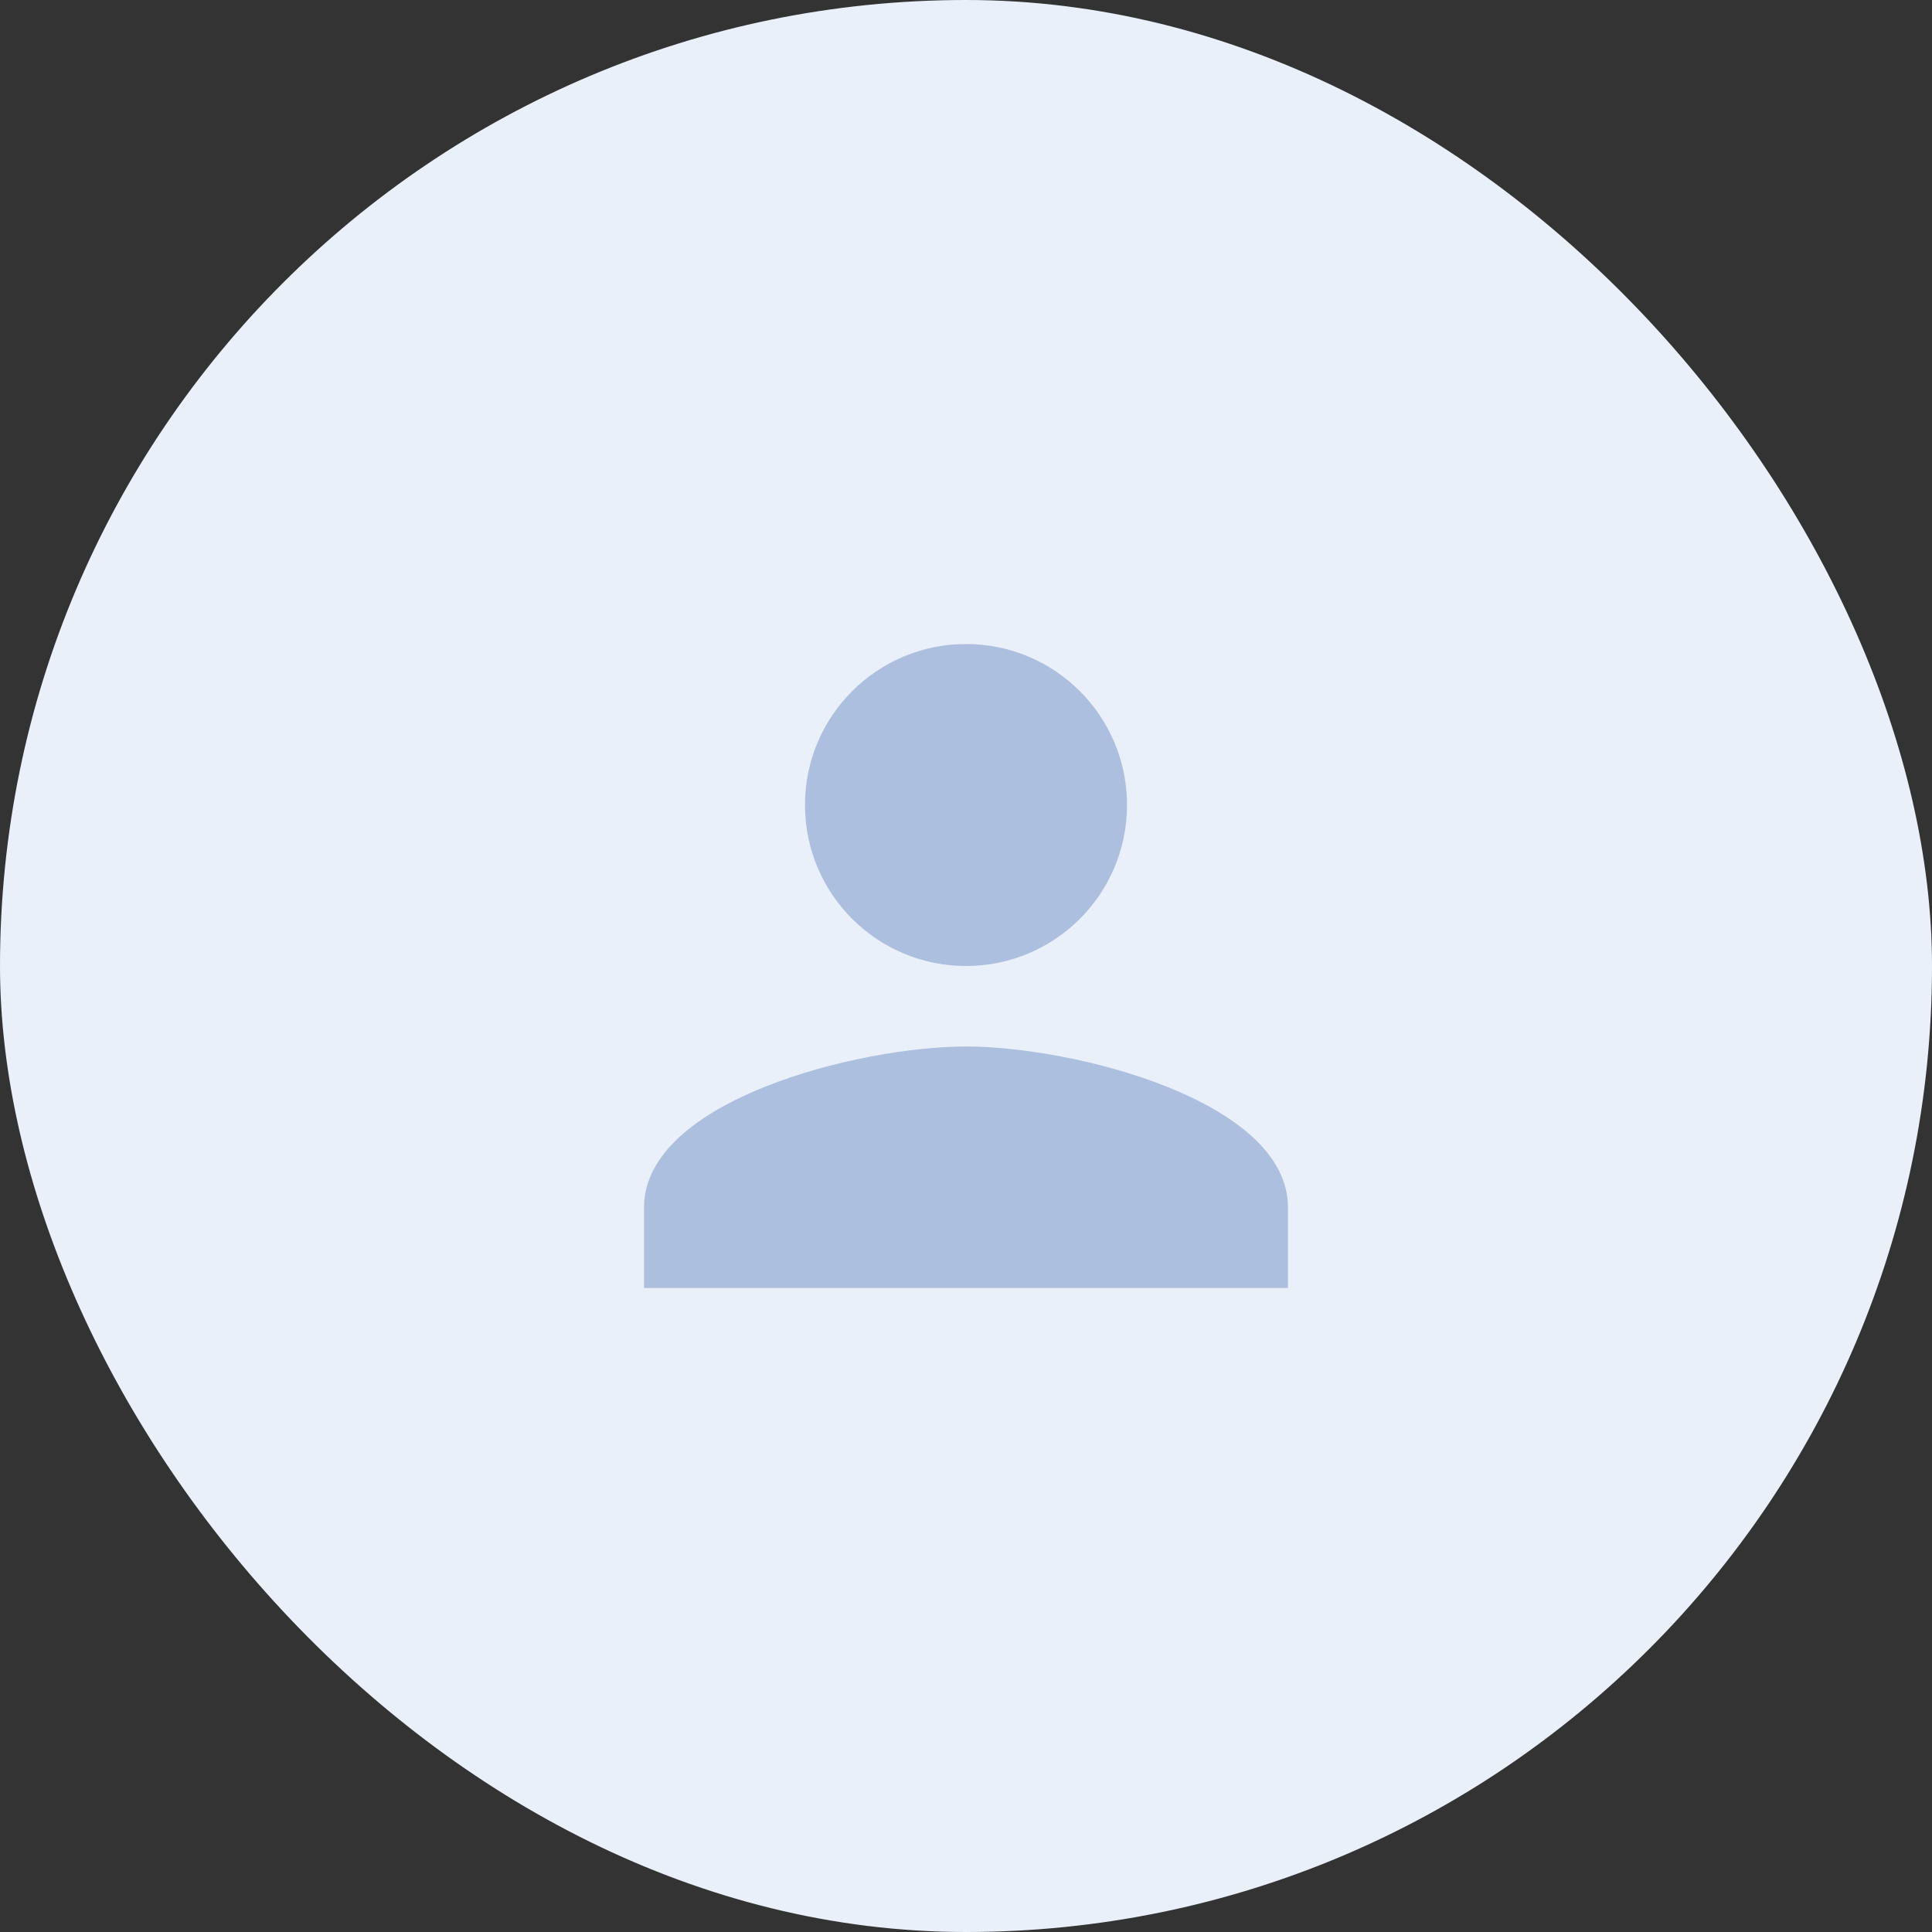 <svg width="32" height="32" viewBox="0 0 32 32" fill="none" xmlns="http://www.w3.org/2000/svg">
    <rect x="0" y="0" width="32" height="32" fill="#333333" stroke="none"/>
    <rect width="32" height="32" rx="16" fill="#EAF0FA" />
    <path
        d="M16 16C17.473 16 18.667 14.807 18.667 13.333C18.667 11.86 17.473 10.667 16 10.667C14.527 10.667 13.333 11.86 13.333 13.333C13.333 14.807 14.527 16 16 16ZM16 17.333C14.22 17.333 10.667 18.227 10.667 20V21.333H21.333V20C21.333 18.227 17.78 17.333 16 17.333Z"
        fill="#ADBFDF" />
</svg>